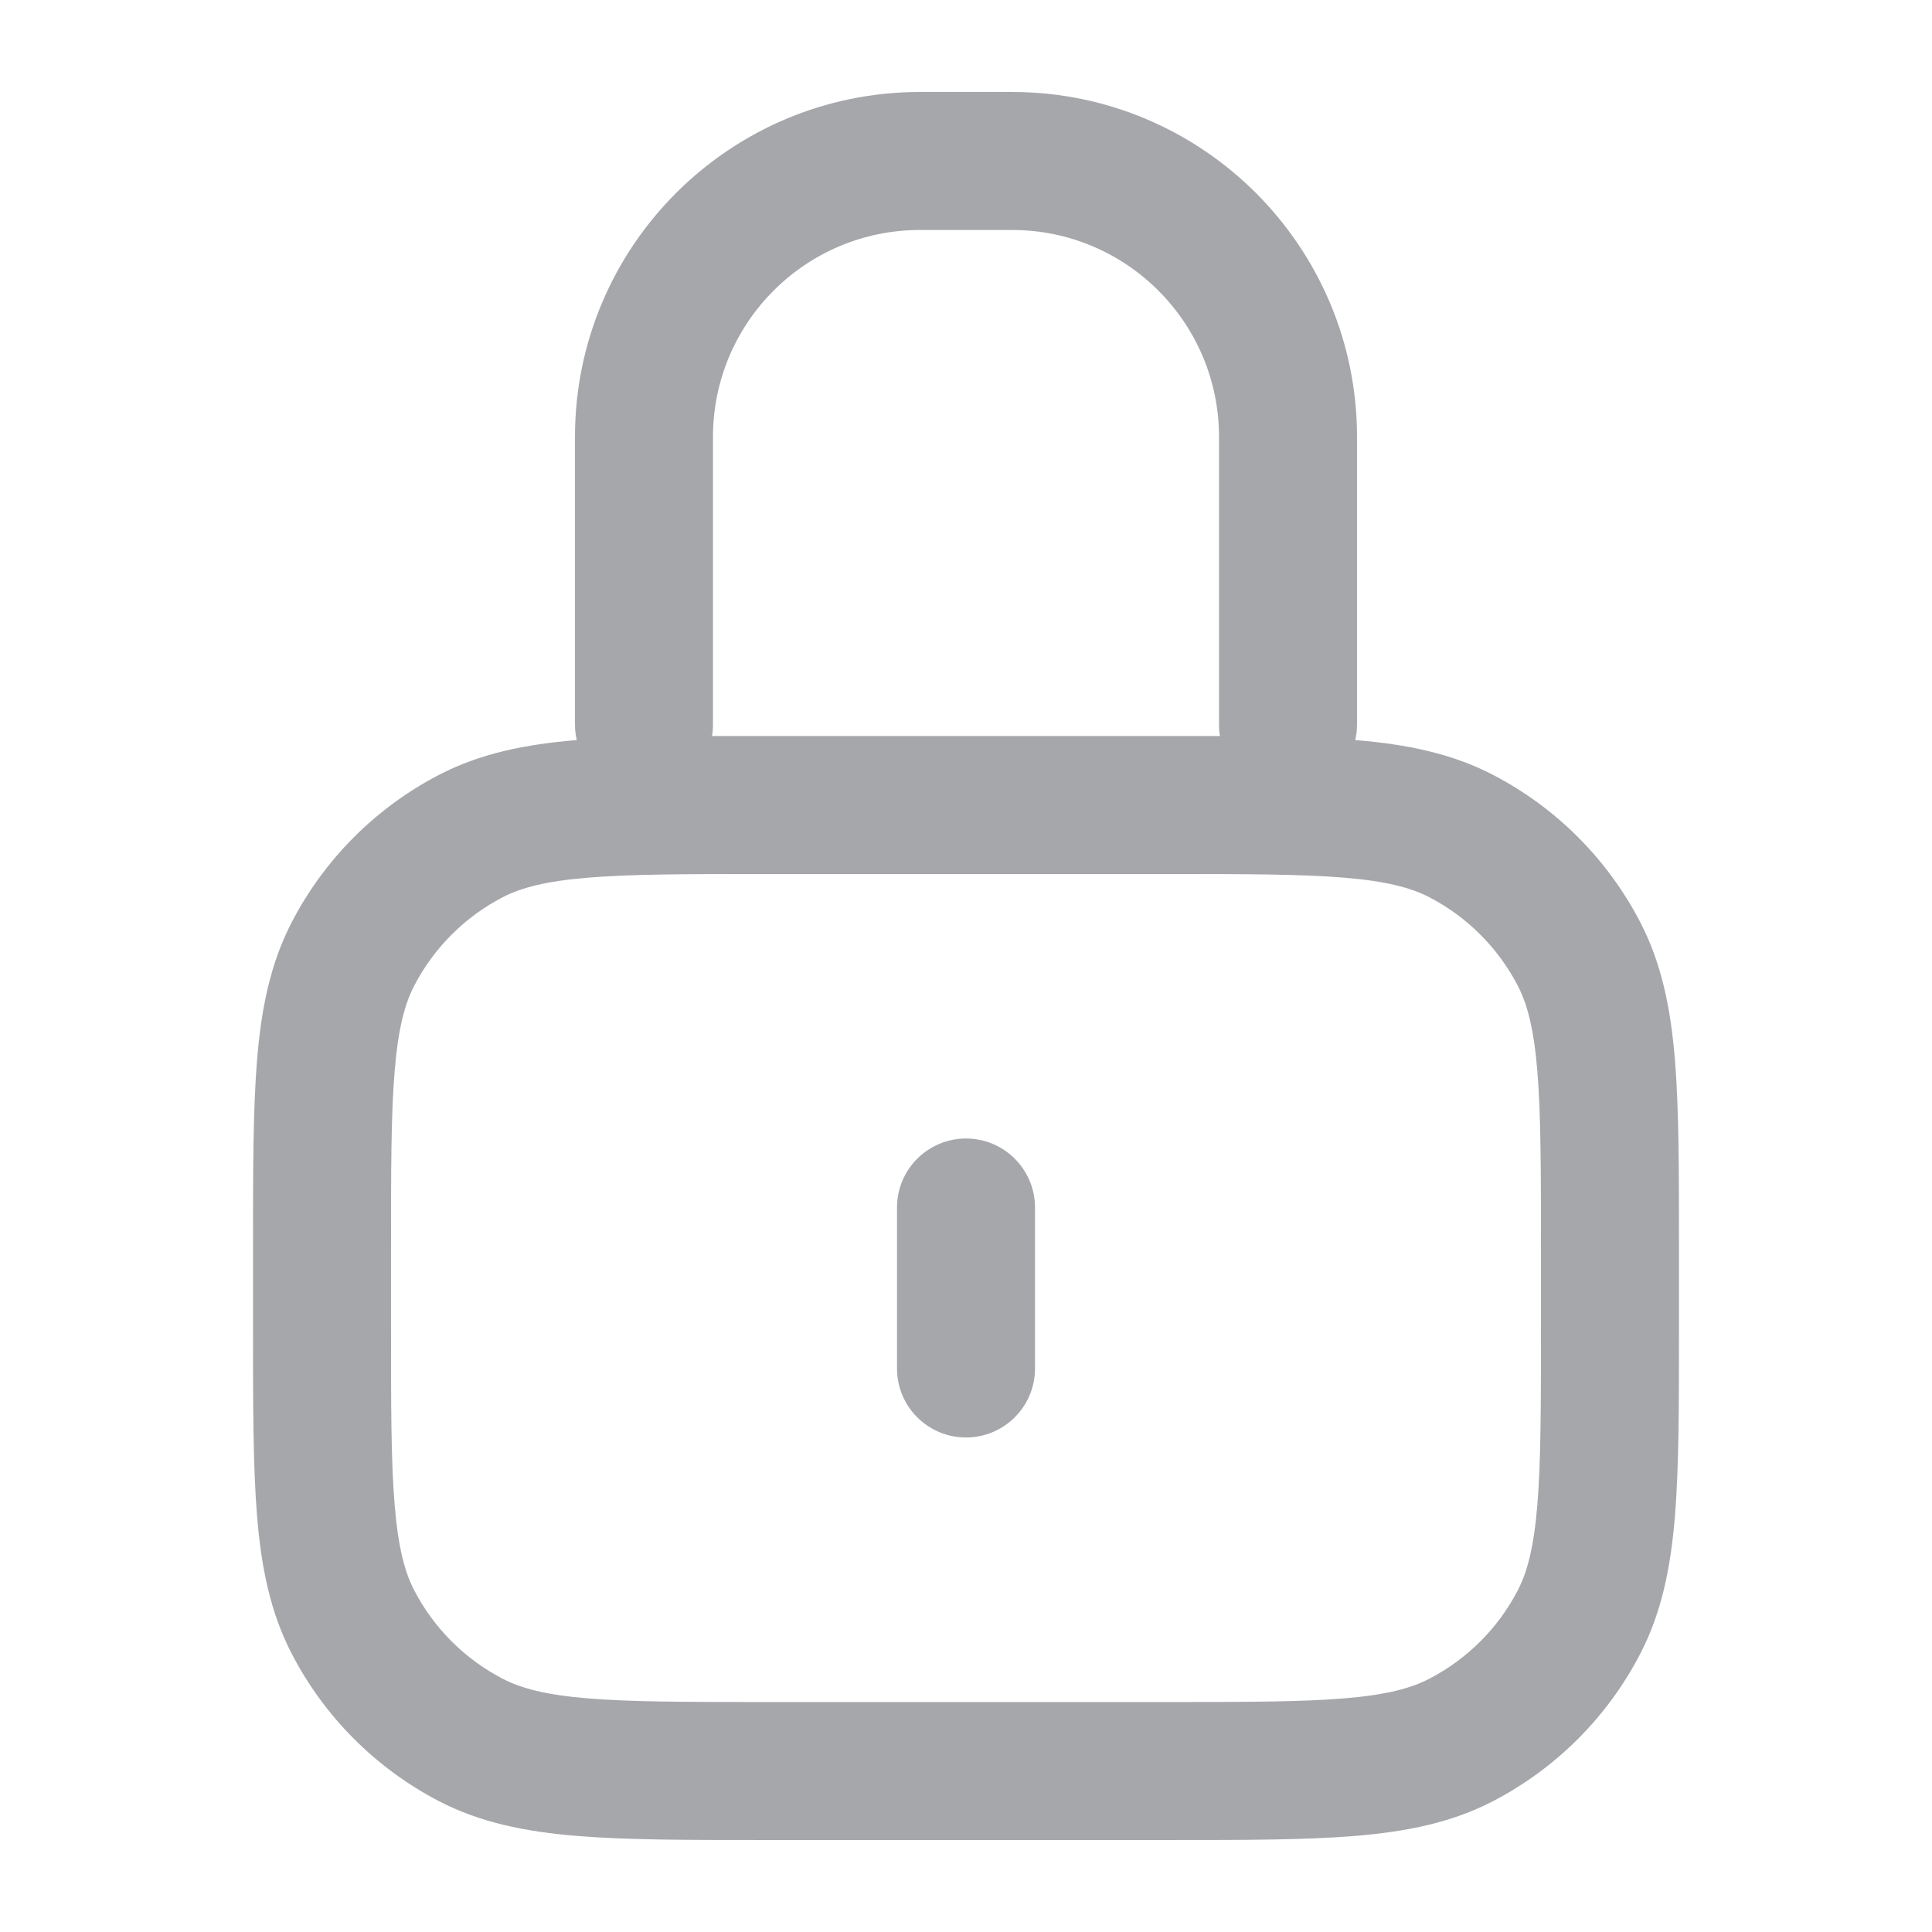 <svg width="28" height="28" viewBox="0 0 28 28" fill="#A6A7AA" xmlns="http://www.w3.org/2000/svg">
<path fill-rule="evenodd" clip-rule="evenodd" d="M13.333 3.333C11.677 3.333 10.333 4.676 10.333 6.333V10.5C10.333 10.557 10.329 10.613 10.319 10.667C10.556 10.667 10.804 10.667 11.063 10.667H16.937C17.196 10.667 17.444 10.667 17.681 10.667C17.671 10.613 17.667 10.557 17.667 10.5V6.333C17.667 4.676 16.323 3.333 14.667 3.333H13.333ZM19.641 10.726C19.658 10.653 19.667 10.578 19.667 10.5V6.333C19.667 3.572 17.428 1.333 14.667 1.333H13.333C10.572 1.333 8.333 3.572 8.333 6.333V10.5C8.333 10.578 8.342 10.653 8.359 10.726C8.357 10.726 8.355 10.726 8.353 10.726C7.612 10.788 6.962 10.918 6.362 11.23C5.449 11.704 4.704 12.449 4.23 13.362C3.918 13.962 3.788 14.612 3.726 15.353C3.667 16.072 3.667 16.961 3.667 18.063V19.27C3.667 20.372 3.667 21.261 3.726 21.98C3.788 22.721 3.918 23.372 4.23 23.971C4.704 24.885 5.449 25.629 6.362 26.104C6.962 26.415 7.612 26.545 8.353 26.607C9.072 26.667 9.961 26.667 11.063 26.667H16.937C18.039 26.667 18.928 26.667 19.647 26.607C20.388 26.545 21.038 26.415 21.638 26.104C22.551 25.629 23.296 24.885 23.77 23.971C24.082 23.372 24.212 22.721 24.274 21.98C24.333 21.261 24.333 20.372 24.333 19.27V18.063C24.333 16.961 24.333 16.072 24.274 15.353C24.212 14.612 24.082 13.962 23.77 13.362C23.296 12.449 22.551 11.704 21.638 11.23C21.038 10.918 20.388 10.788 19.647 10.726C19.645 10.726 19.643 10.726 19.641 10.726ZM8.518 12.72C7.903 12.771 7.551 12.866 7.284 13.004C6.736 13.289 6.289 13.736 6.004 14.284C5.866 14.551 5.771 14.903 5.72 15.518C5.667 16.145 5.667 16.951 5.667 18.107V19.227C5.667 20.382 5.667 21.188 5.72 21.815C5.771 22.43 5.866 22.783 6.004 23.05C6.289 23.598 6.736 24.044 7.284 24.329C7.551 24.468 7.903 24.563 8.518 24.614C9.145 24.666 9.951 24.667 11.107 24.667H16.893C18.049 24.667 18.855 24.666 19.482 24.614C20.096 24.563 20.449 24.468 20.716 24.329C21.264 24.044 21.711 23.598 21.996 23.05C22.134 22.783 22.229 22.43 22.28 21.815C22.332 21.188 22.333 20.382 22.333 19.227V18.107C22.333 16.951 22.332 16.145 22.28 15.518C22.229 14.903 22.134 14.551 21.996 14.284C21.711 13.736 21.264 13.289 20.716 13.004C20.449 12.866 20.096 12.771 19.482 12.72C18.855 12.668 18.049 12.667 16.893 12.667H11.107C9.951 12.667 9.145 12.668 8.518 12.72ZM14 16.5C14.552 16.5 15 16.948 15 17.5V19.833C15 20.386 14.552 20.833 14 20.833C13.448 20.833 13 20.386 13 19.833V17.5C13 16.948 13.448 16.5 14 16.5Z" fill="#A6A7AA"/>
</svg>
